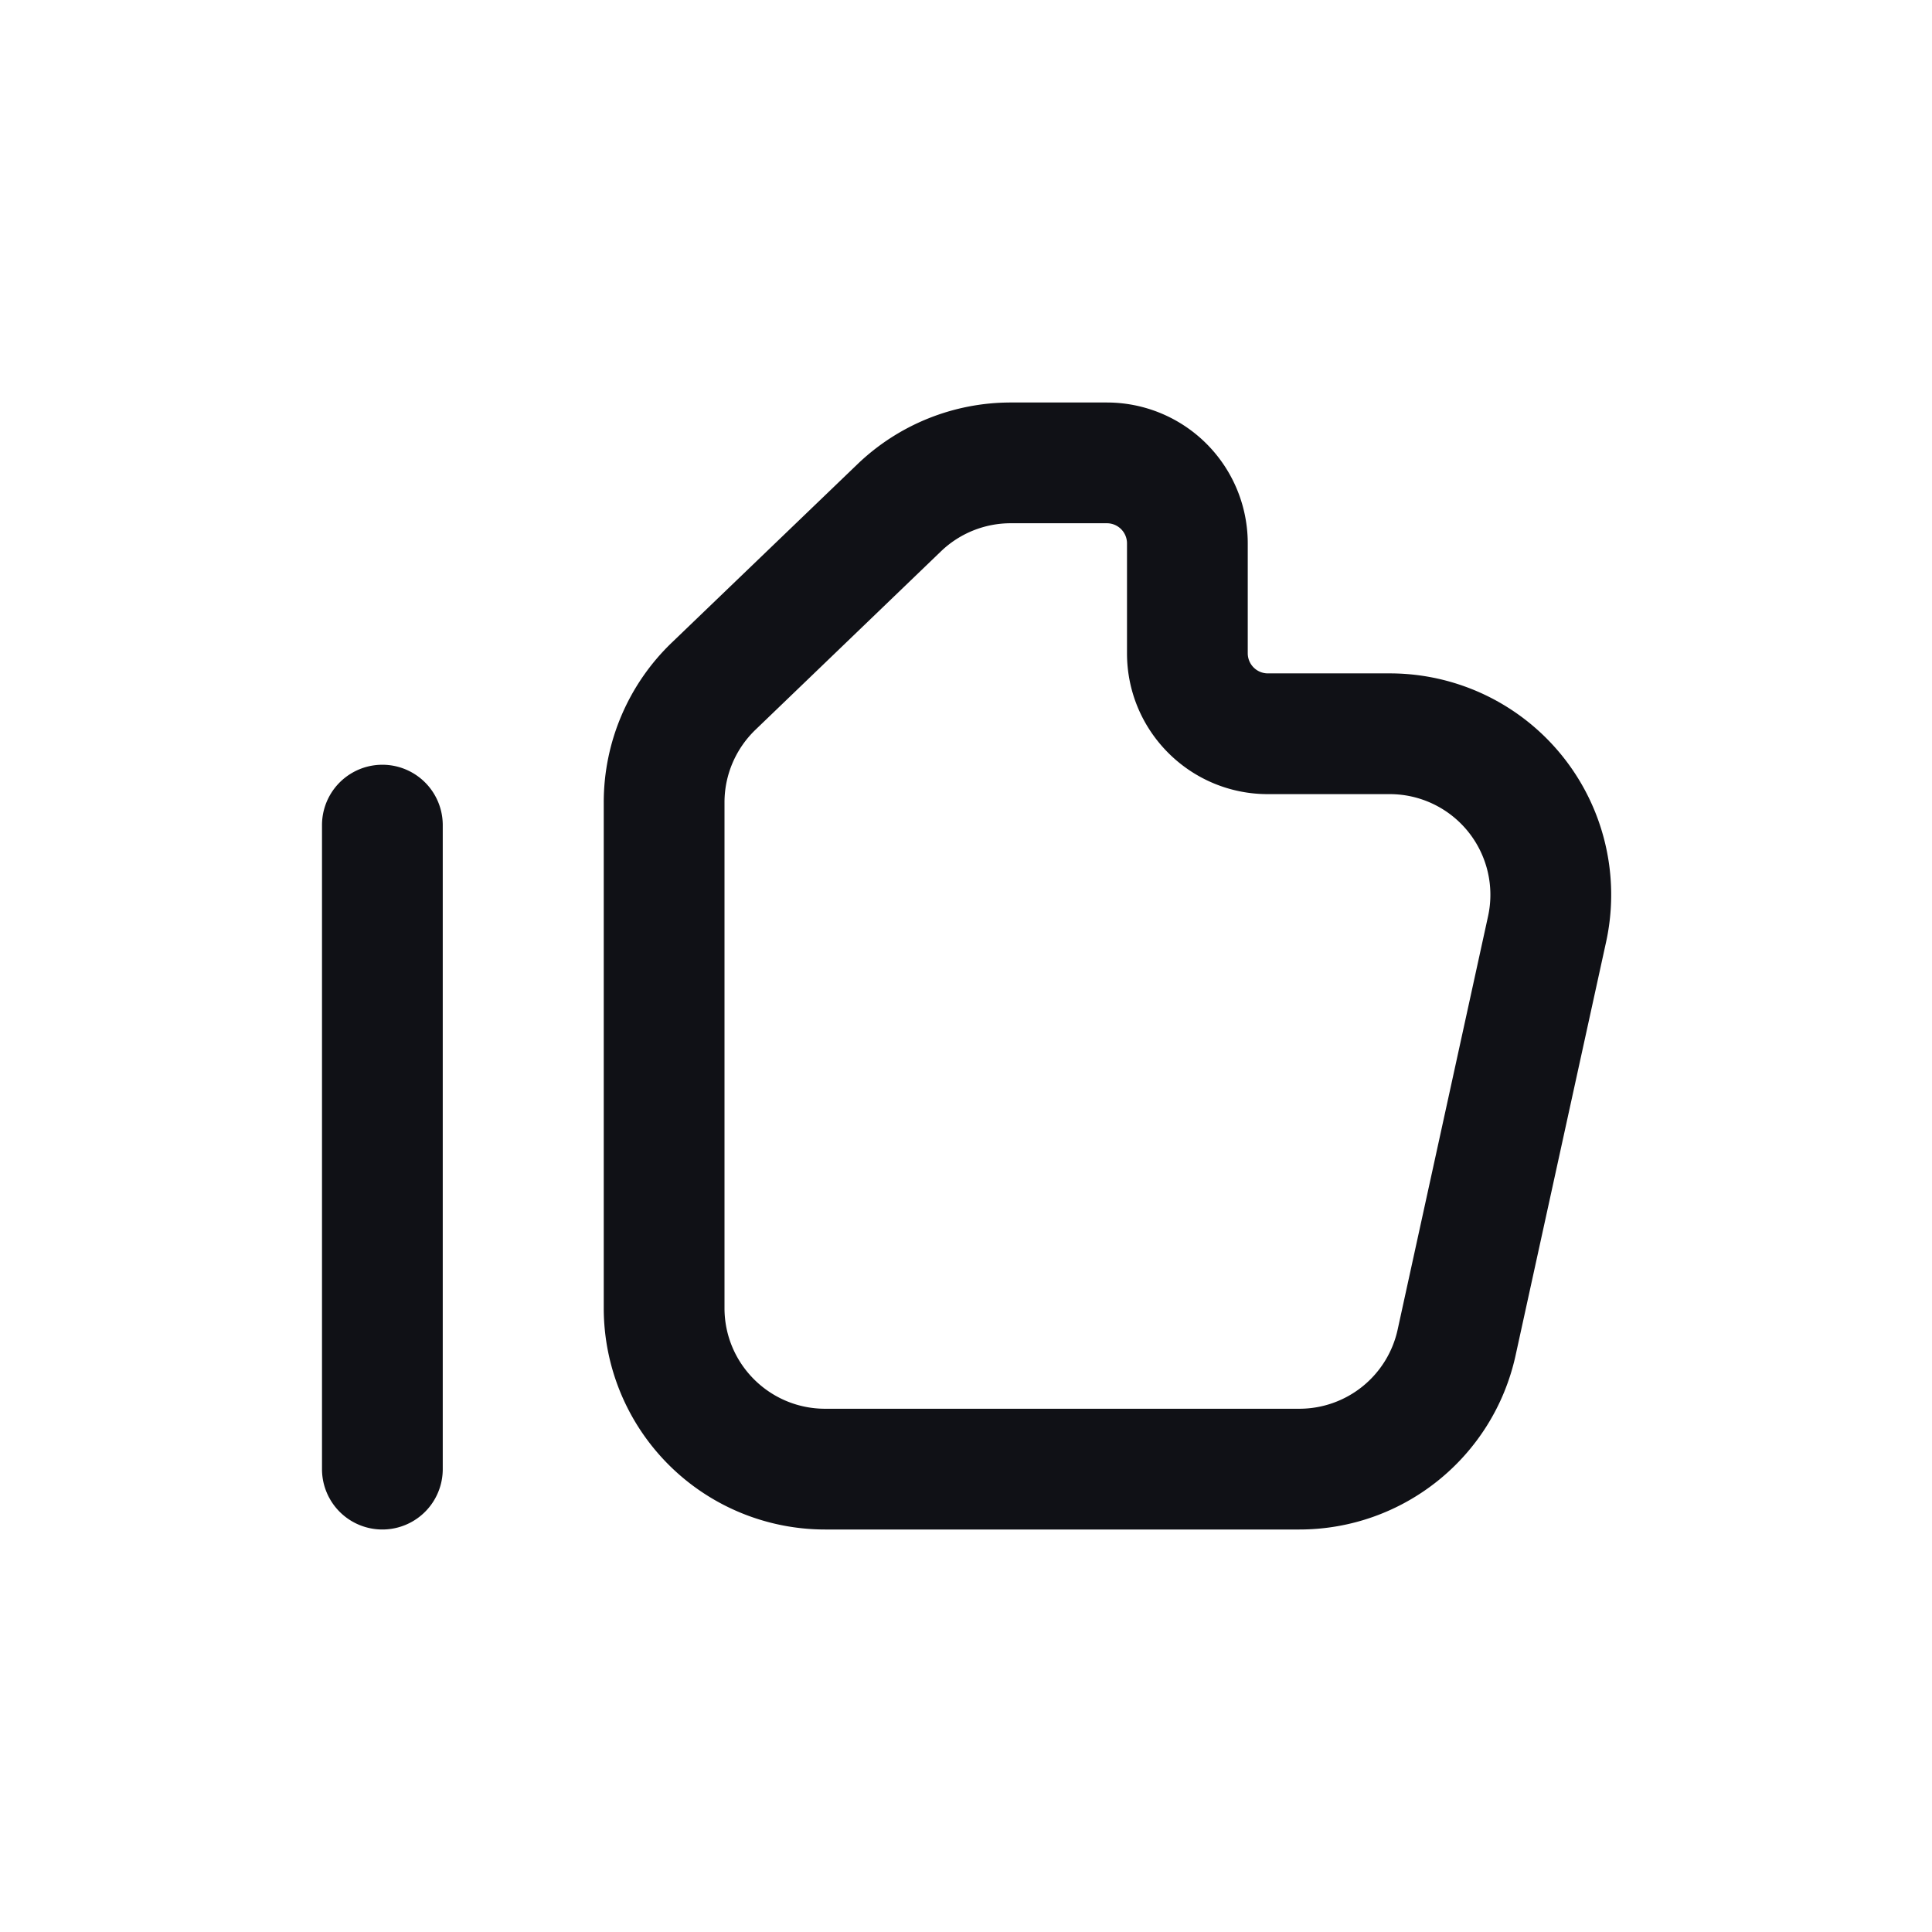 <svg xmlns="http://www.w3.org/2000/svg" width="24" height="24" fill="none" viewBox="0 0 24 24"><path fill="#101116" fill-rule="evenodd" d="M12.556 5a2.75 2.75 0 0 0-1.906.768L8.343 7.985A2.75 2.75 0 0 0 7.5 9.967v6.283A2.75 2.75 0 0 0 10.25 19h5.89c1.293 0 2.41-.9 2.687-2.162l1.124-5.134a2.75 2.75 0 0 0-2.686-3.339H15.75a.25.25 0 0 1-.25-.25V6.75A1.75 1.75 0 0 0 13.75 5h-1.194Zm-.867 1.849a1.25 1.25 0 0 1 .867-.349h1.194a.25.25 0 0 1 .25.25v1.365c0 .967.784 1.75 1.75 1.75h1.515a1.25 1.25 0 0 1 1.22 1.518l-1.123 5.134a1.25 1.25 0 0 1-1.221.983H10.25c-.69 0-1.25-.56-1.25-1.25V9.967c0-.34.139-.665.384-.901l2.305-2.217Z" clip-rule="evenodd"/><path fill="#101116" d="M5.5 10.25a.75.75 0 0 0-1.5 0v8a.75.75 0 0 0 1.5 0v-8Z"/></svg>